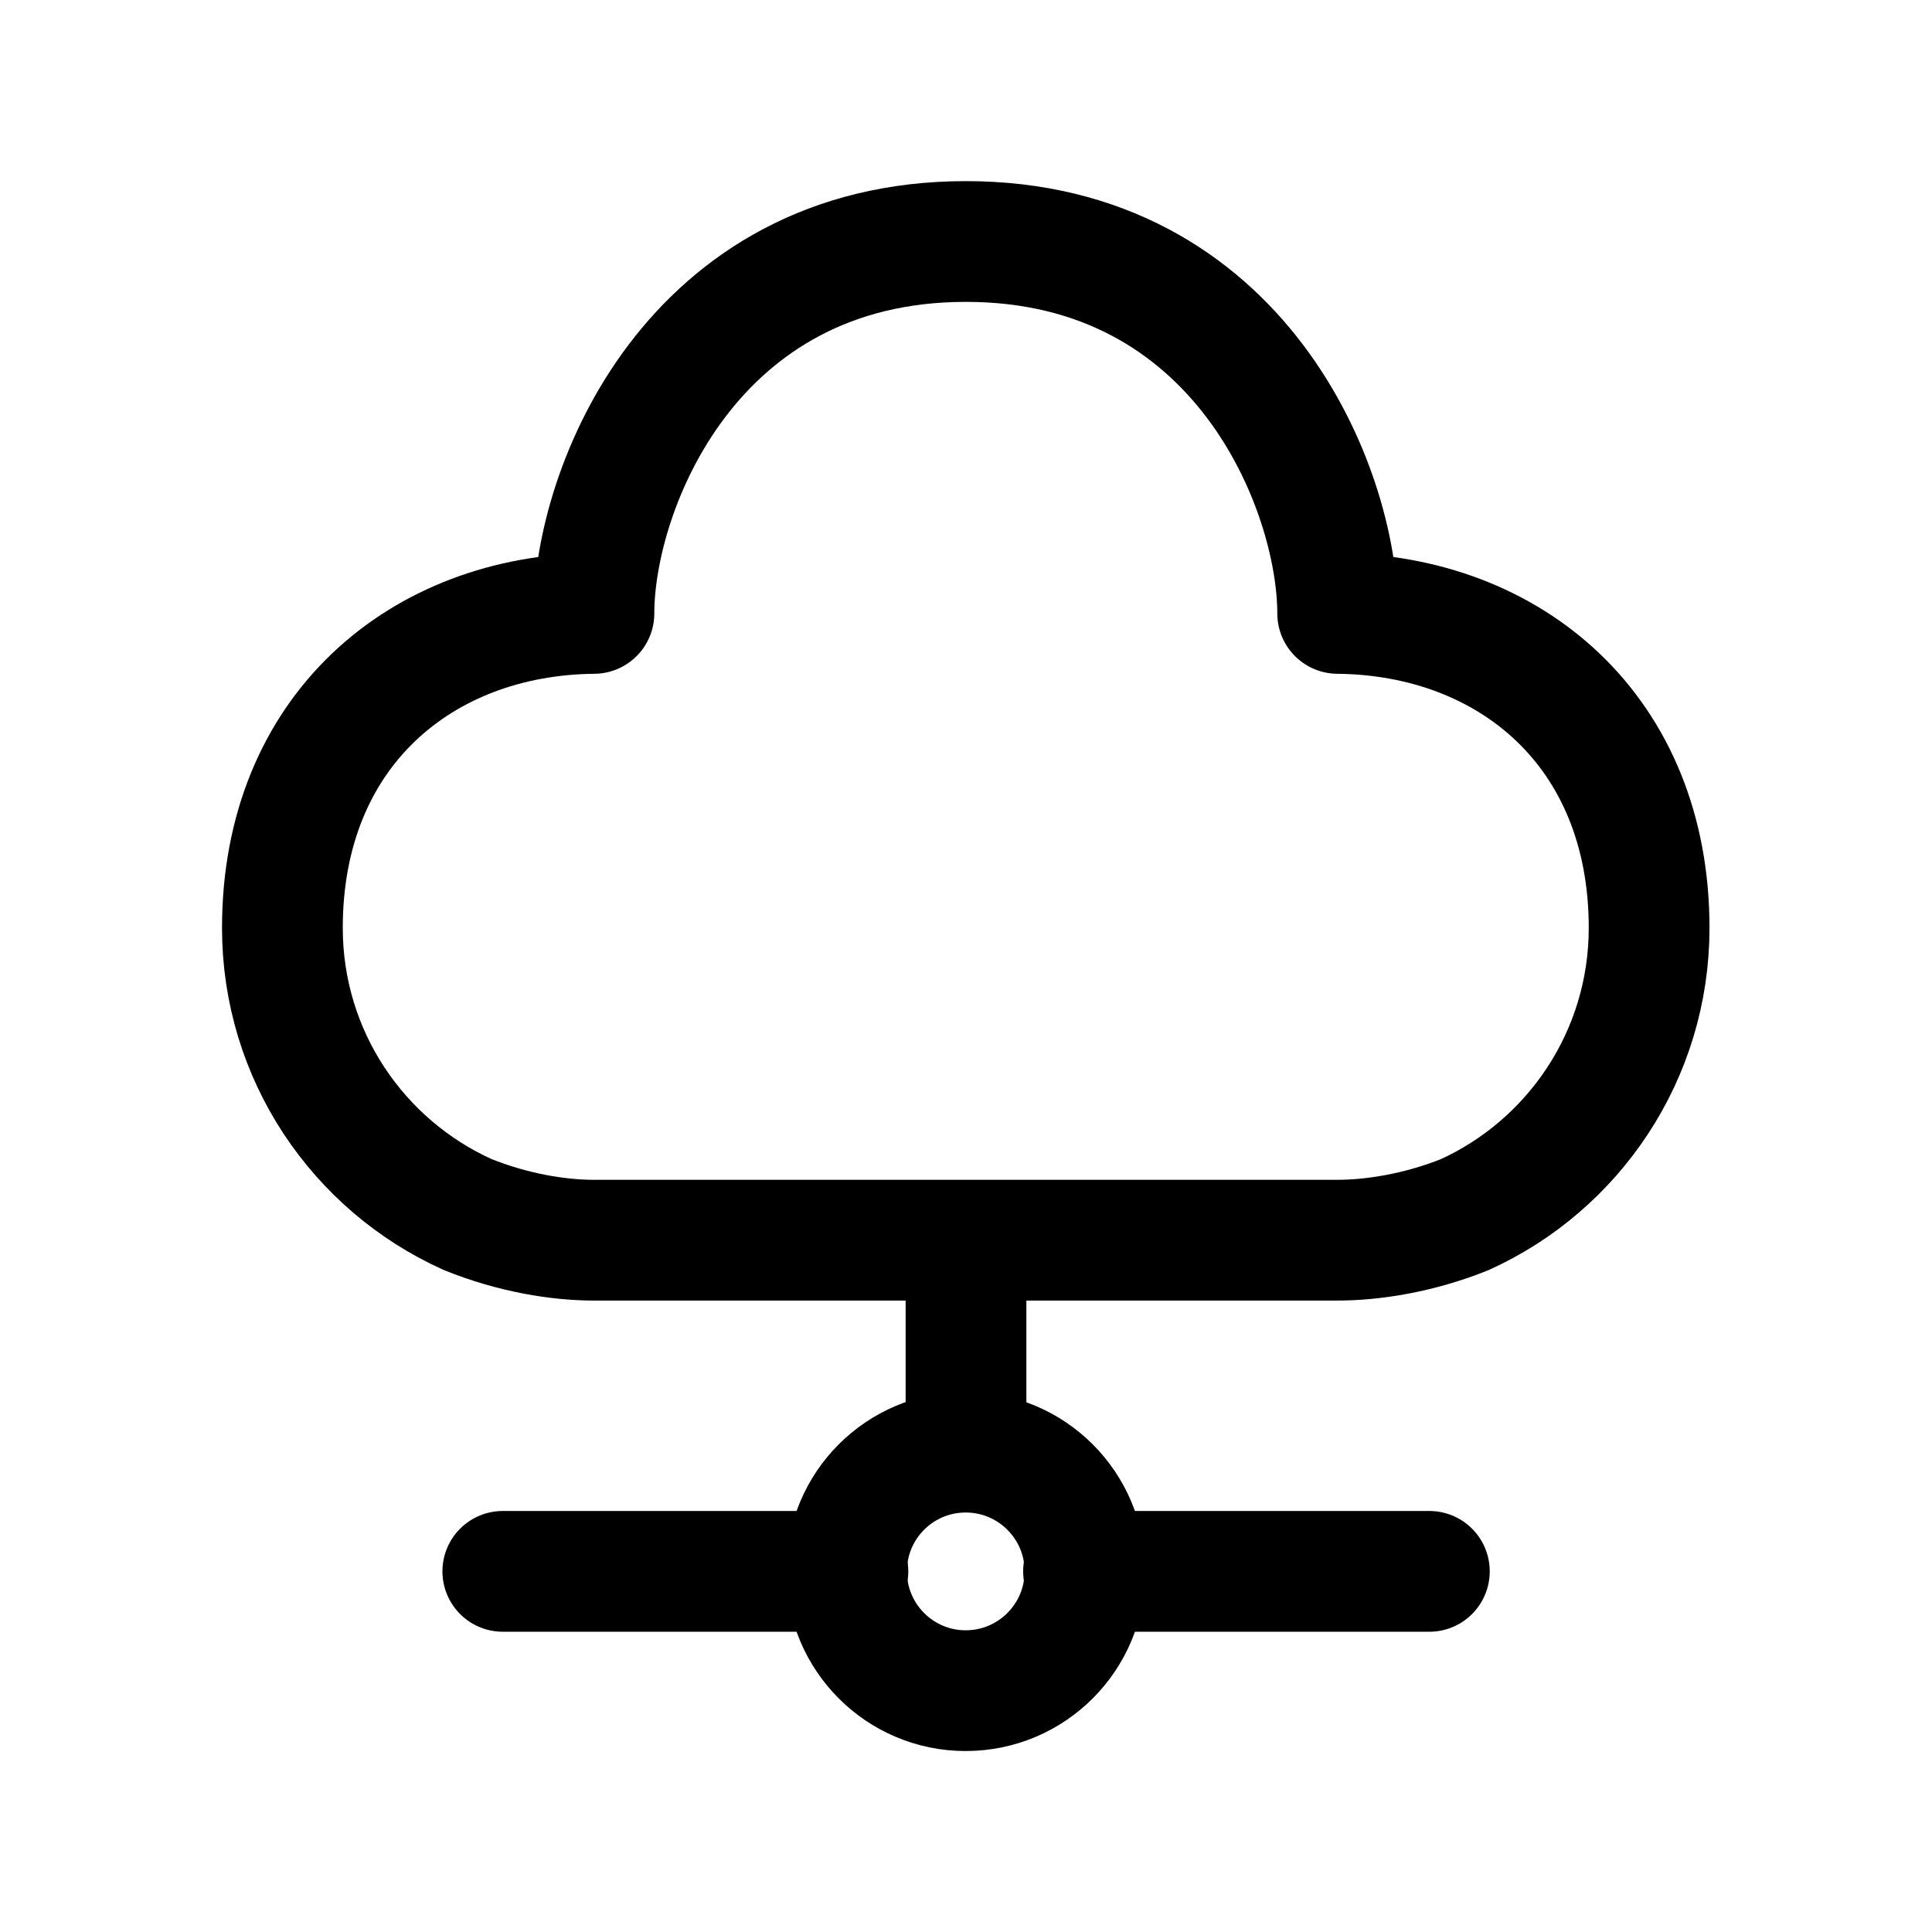 <svg width="24" height="24" viewBox="0 0 24 24" fill="none" xmlns="http://www.w3.org/2000/svg">
<path fill-rule="evenodd" clip-rule="evenodd" d="M7.378 7.62C5.238 7.64 3.508 9.078 3.508 11.527C3.508 13.111 4.451 14.474 5.806 15.086C6.376 15.317 6.944 15.406 7.375 15.406H16.613C17.045 15.406 17.614 15.321 18.192 15.09C19.546 14.477 20.486 13.111 20.486 11.527C20.486 9.078 18.757 7.64 16.617 7.62C16.617 6.08 15.409 3 11.998 3C8.586 3 7.378 6.08 7.378 7.62Z" stroke="black" stroke-width="1.5" stroke-linecap="round" stroke-linejoin="round"/>
<path fill-rule="evenodd" clip-rule="evenodd" d="M13.478 19.52C13.478 20.338 12.815 21.002 11.996 21.002C11.178 21.002 10.516 20.338 10.516 19.52C10.516 18.702 11.178 18.039 11.996 18.039C12.815 18.039 13.478 18.702 13.478 19.52Z" stroke="black" stroke-width="1.5" stroke-linecap="round" stroke-linejoin="round"/>
<path d="M17.756 19.52H13.46M10.533 19.52H6.246" stroke="black" stroke-width="1.5" stroke-linecap="round" stroke-linejoin="round"/>
<path d="M12 18.032V15.422" stroke="black" stroke-width="1.5" stroke-linecap="round" stroke-linejoin="round"/>
</svg>
